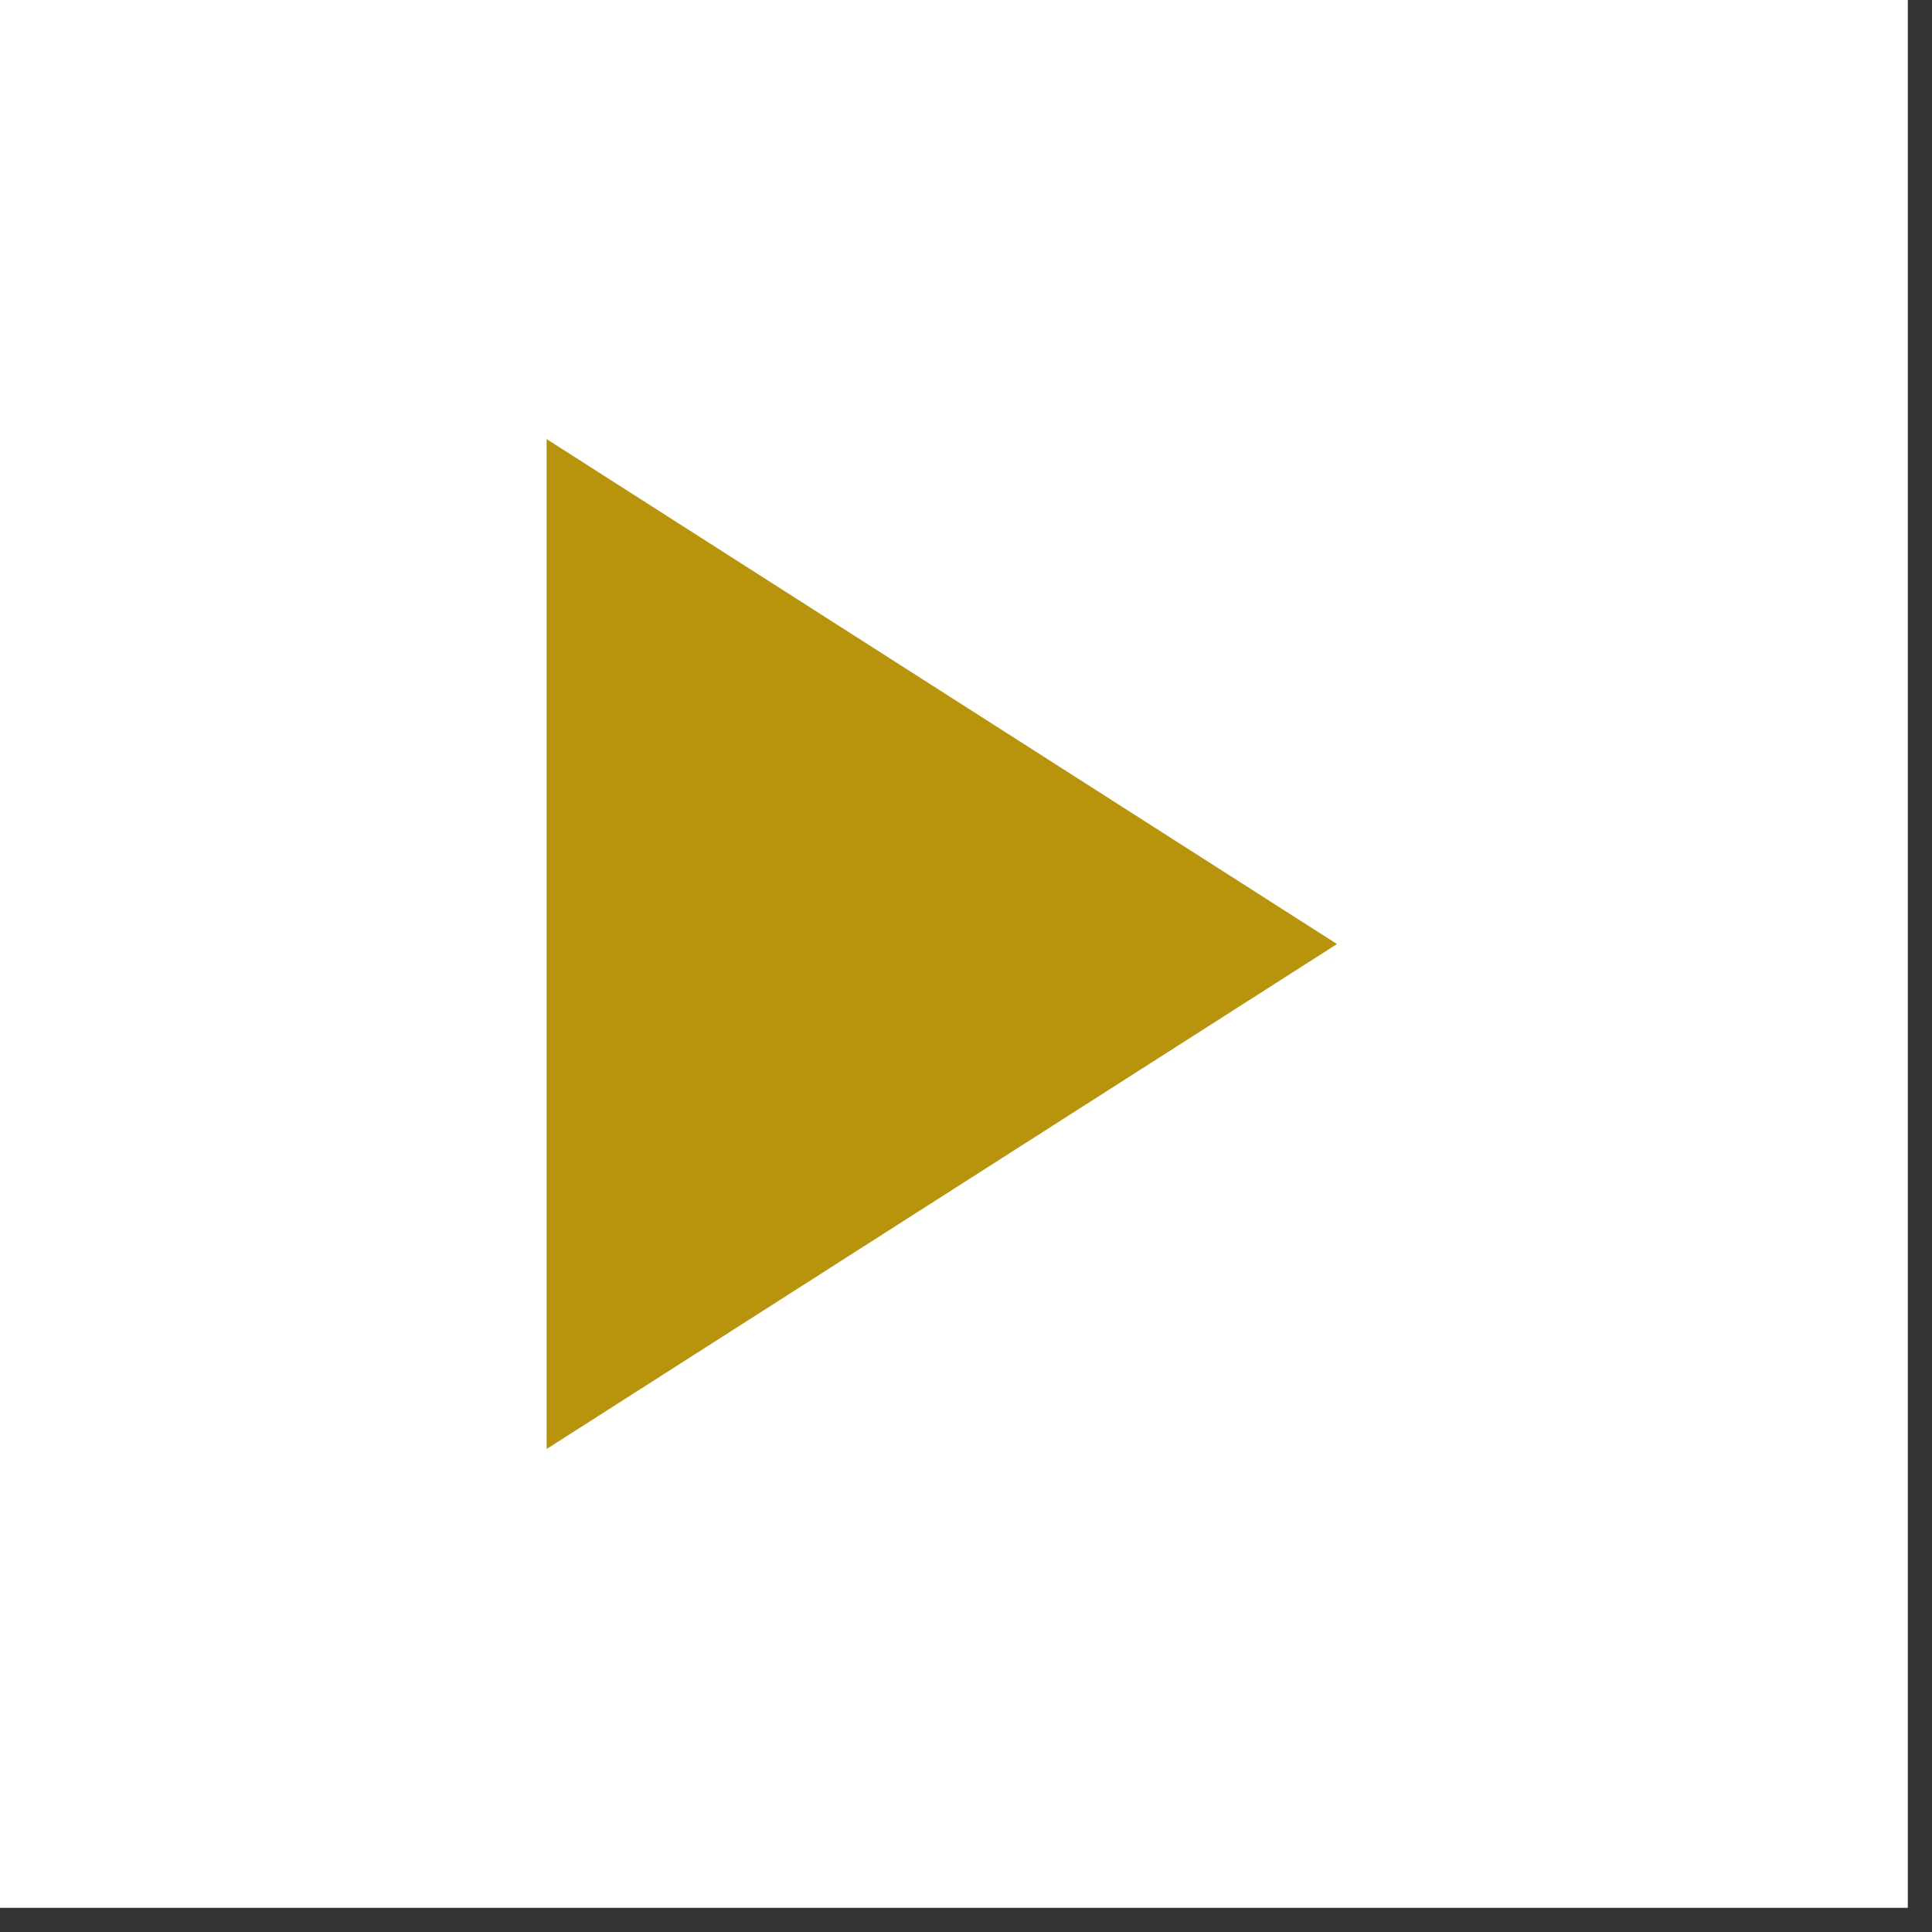 <svg width="44" height="44" viewBox="0 0 44 44" fill="none" xmlns="http://www.w3.org/2000/svg">
<rect x="0" y="0" width="44" height="44" fill="#333333" stroke="none"/>
<rect width="43.449" height="43.449" transform="matrix(-1 0 0 1 43.449 0)" fill="white"/>
<path d="M30.449 21.5L12.449 10V33L30.449 21.5Z" fill="#B8930C"/>
</svg>
